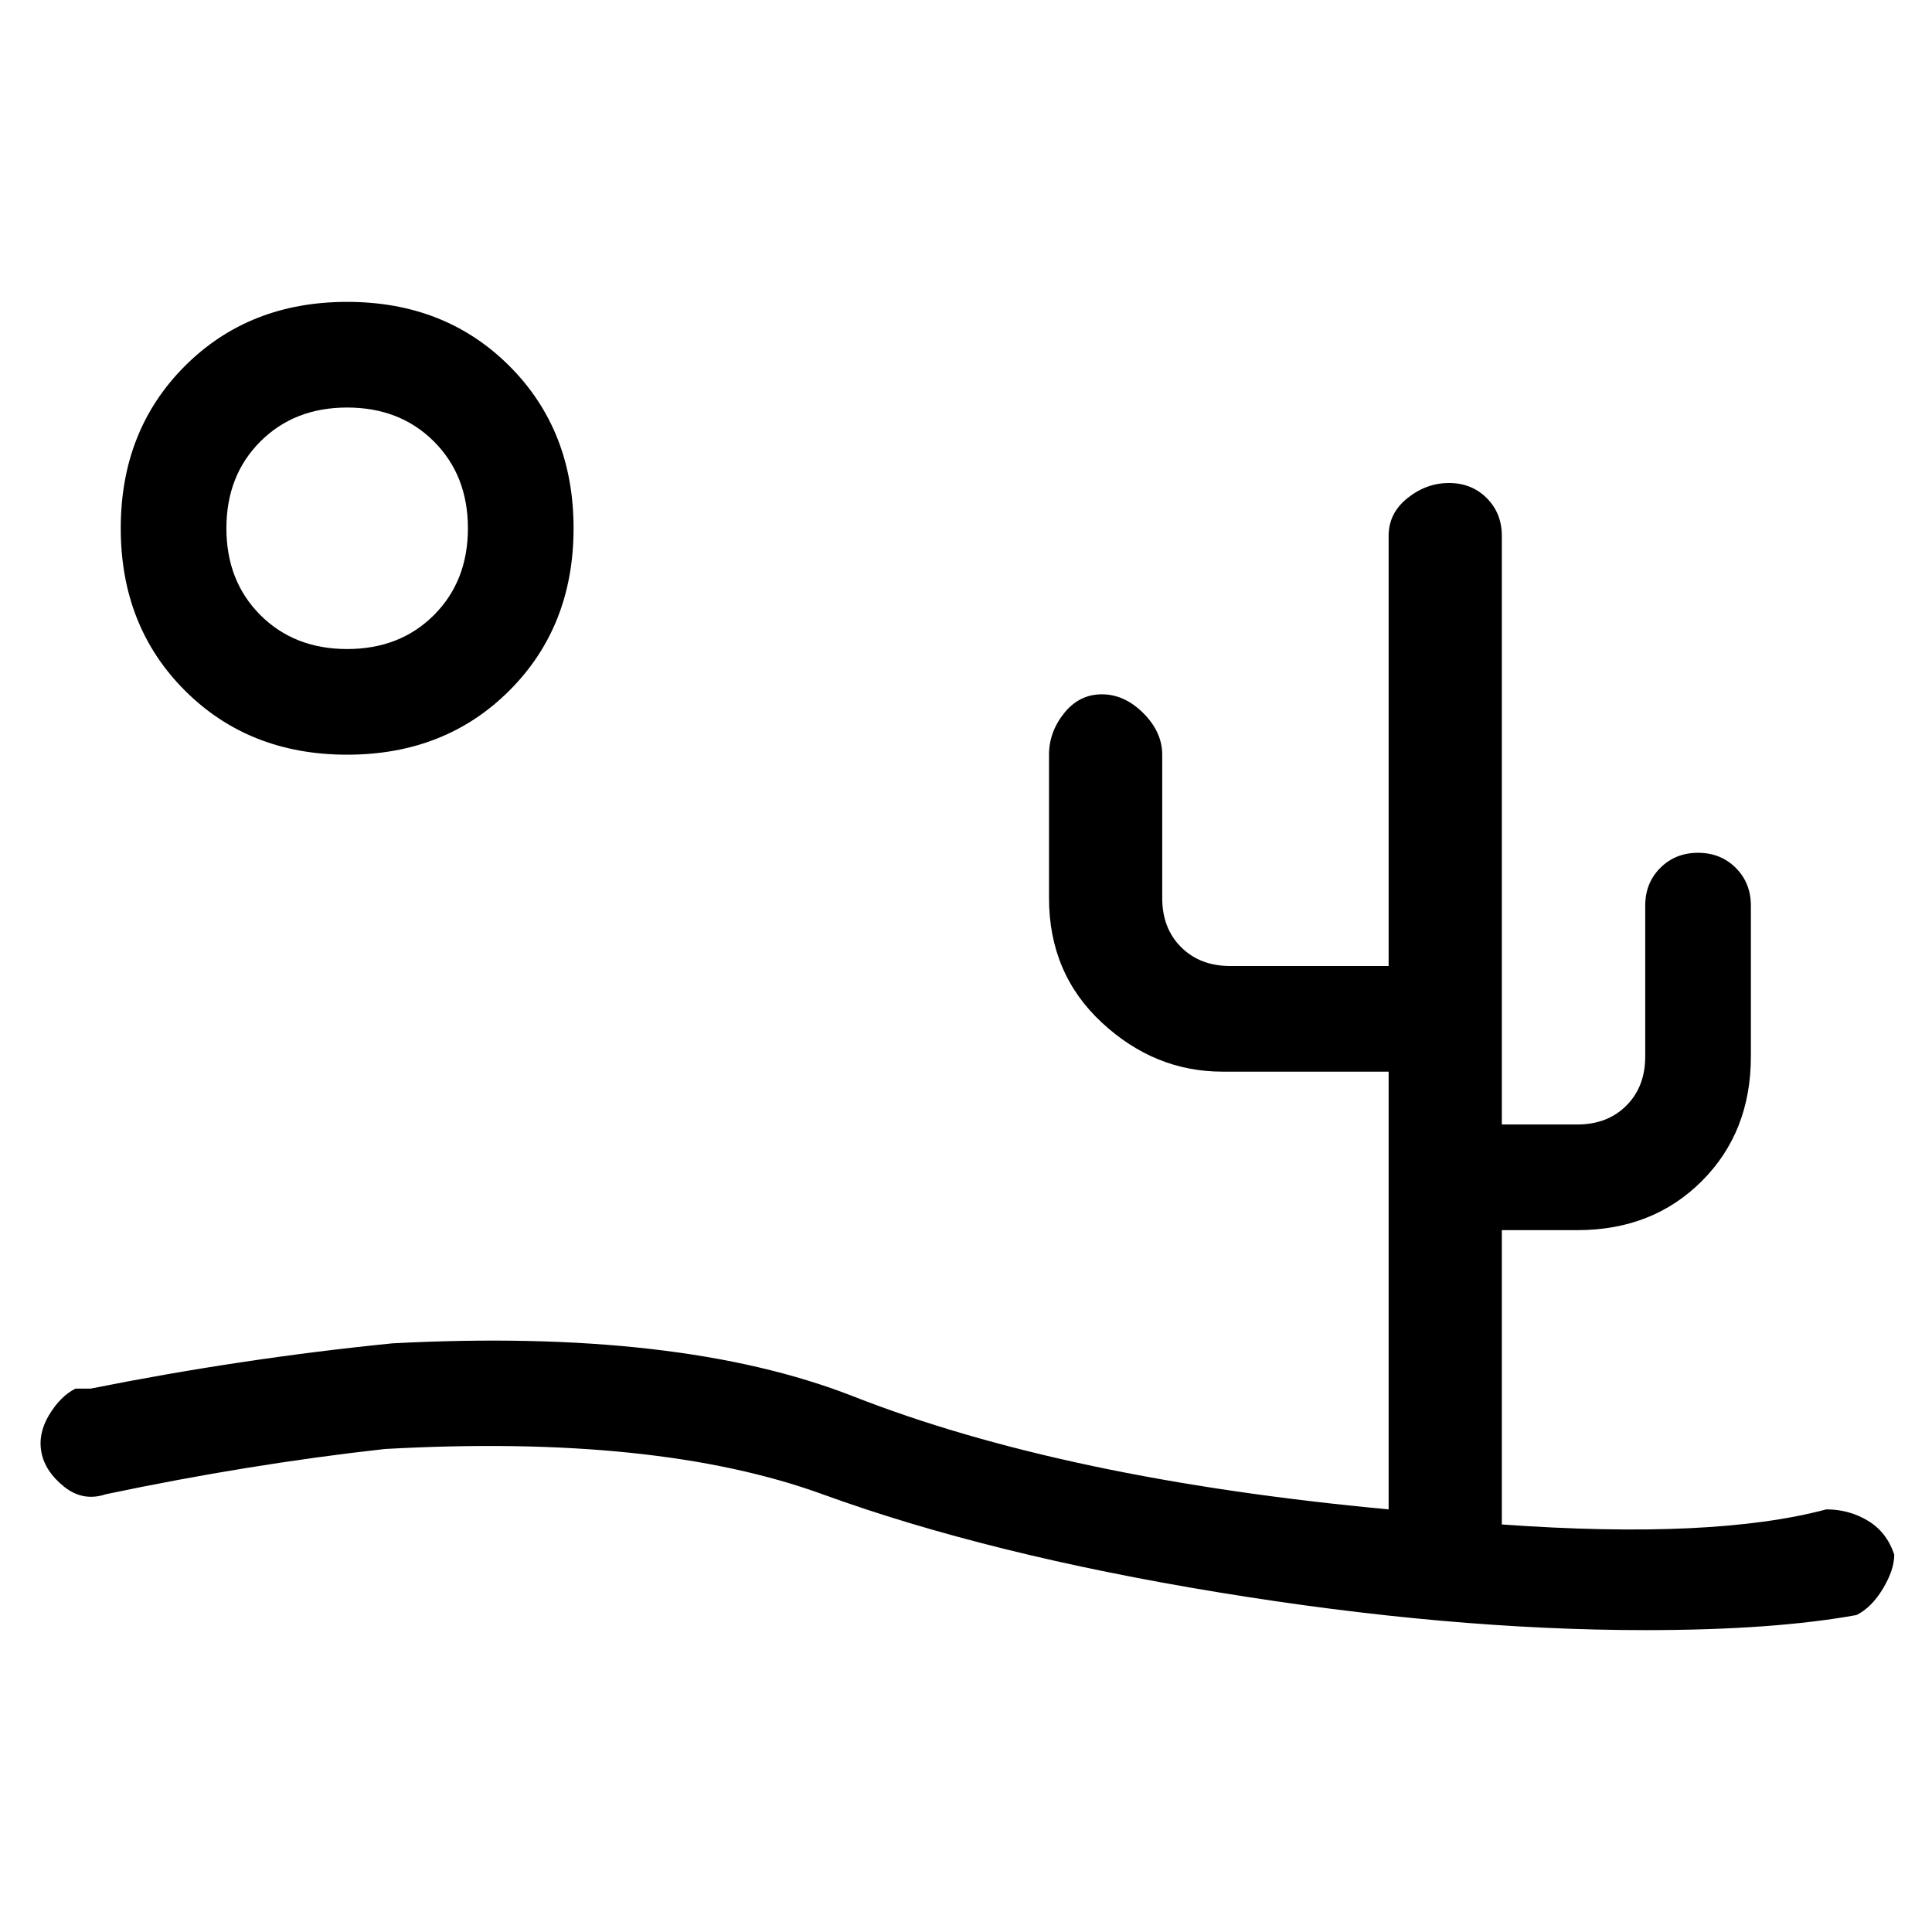 <svg viewBox="0 0 256 256" xmlns="http://www.w3.org/2000/svg">
  <path transform="scale(1, -1) translate(0, -256)" fill="currentColor" d="M251 50q-1 3 -3.5 4.5t-5.5 1.5q-15 -4 -43 -2v39h10q10 0 16.5 6.5t6.5 16.5v20q0 3 -2 5t-5 2t-5 -2t-2 -5v-20q0 -4 -2.5 -6.5t-6.5 -2.5h-10v78q0 3 -2 5t-5 2t-5.5 -2t-2.5 -5v-57h-21q-4 0 -6.5 2.5t-2.5 6.5v19q0 3 -2.5 5.5t-5.5 2.5t-5 -2.5t-2 -5.5v-19 q0 -10 7 -16.5t16 -6.5h22v-58q-43 4 -71 15q-23 9 -61 7q-20 -2 -40 -6h-2q-2 -1 -3.5 -3.5t-1 -5t3 -4.5t5.5 -1v0q19 4 37 6q36 2 58 -6t52.5 -13t56.5 -5q17 0 28 2q2 1 3.5 3.5t1.5 4.5zM46 156q13 0 21.5 8.5t8.5 21.5t-8.5 21.5t-21.5 8.5t-21.5 -8.5t-8.5 -21.5 t8.5 -21.5t21.5 -8.5zM46 202q7 0 11.5 -4.5t4.5 -11.5t-4.5 -11.5t-11.5 -4.5t-11.5 4.5t-4.5 11.5t4.5 11.5t11.5 4.5z" />
</svg>